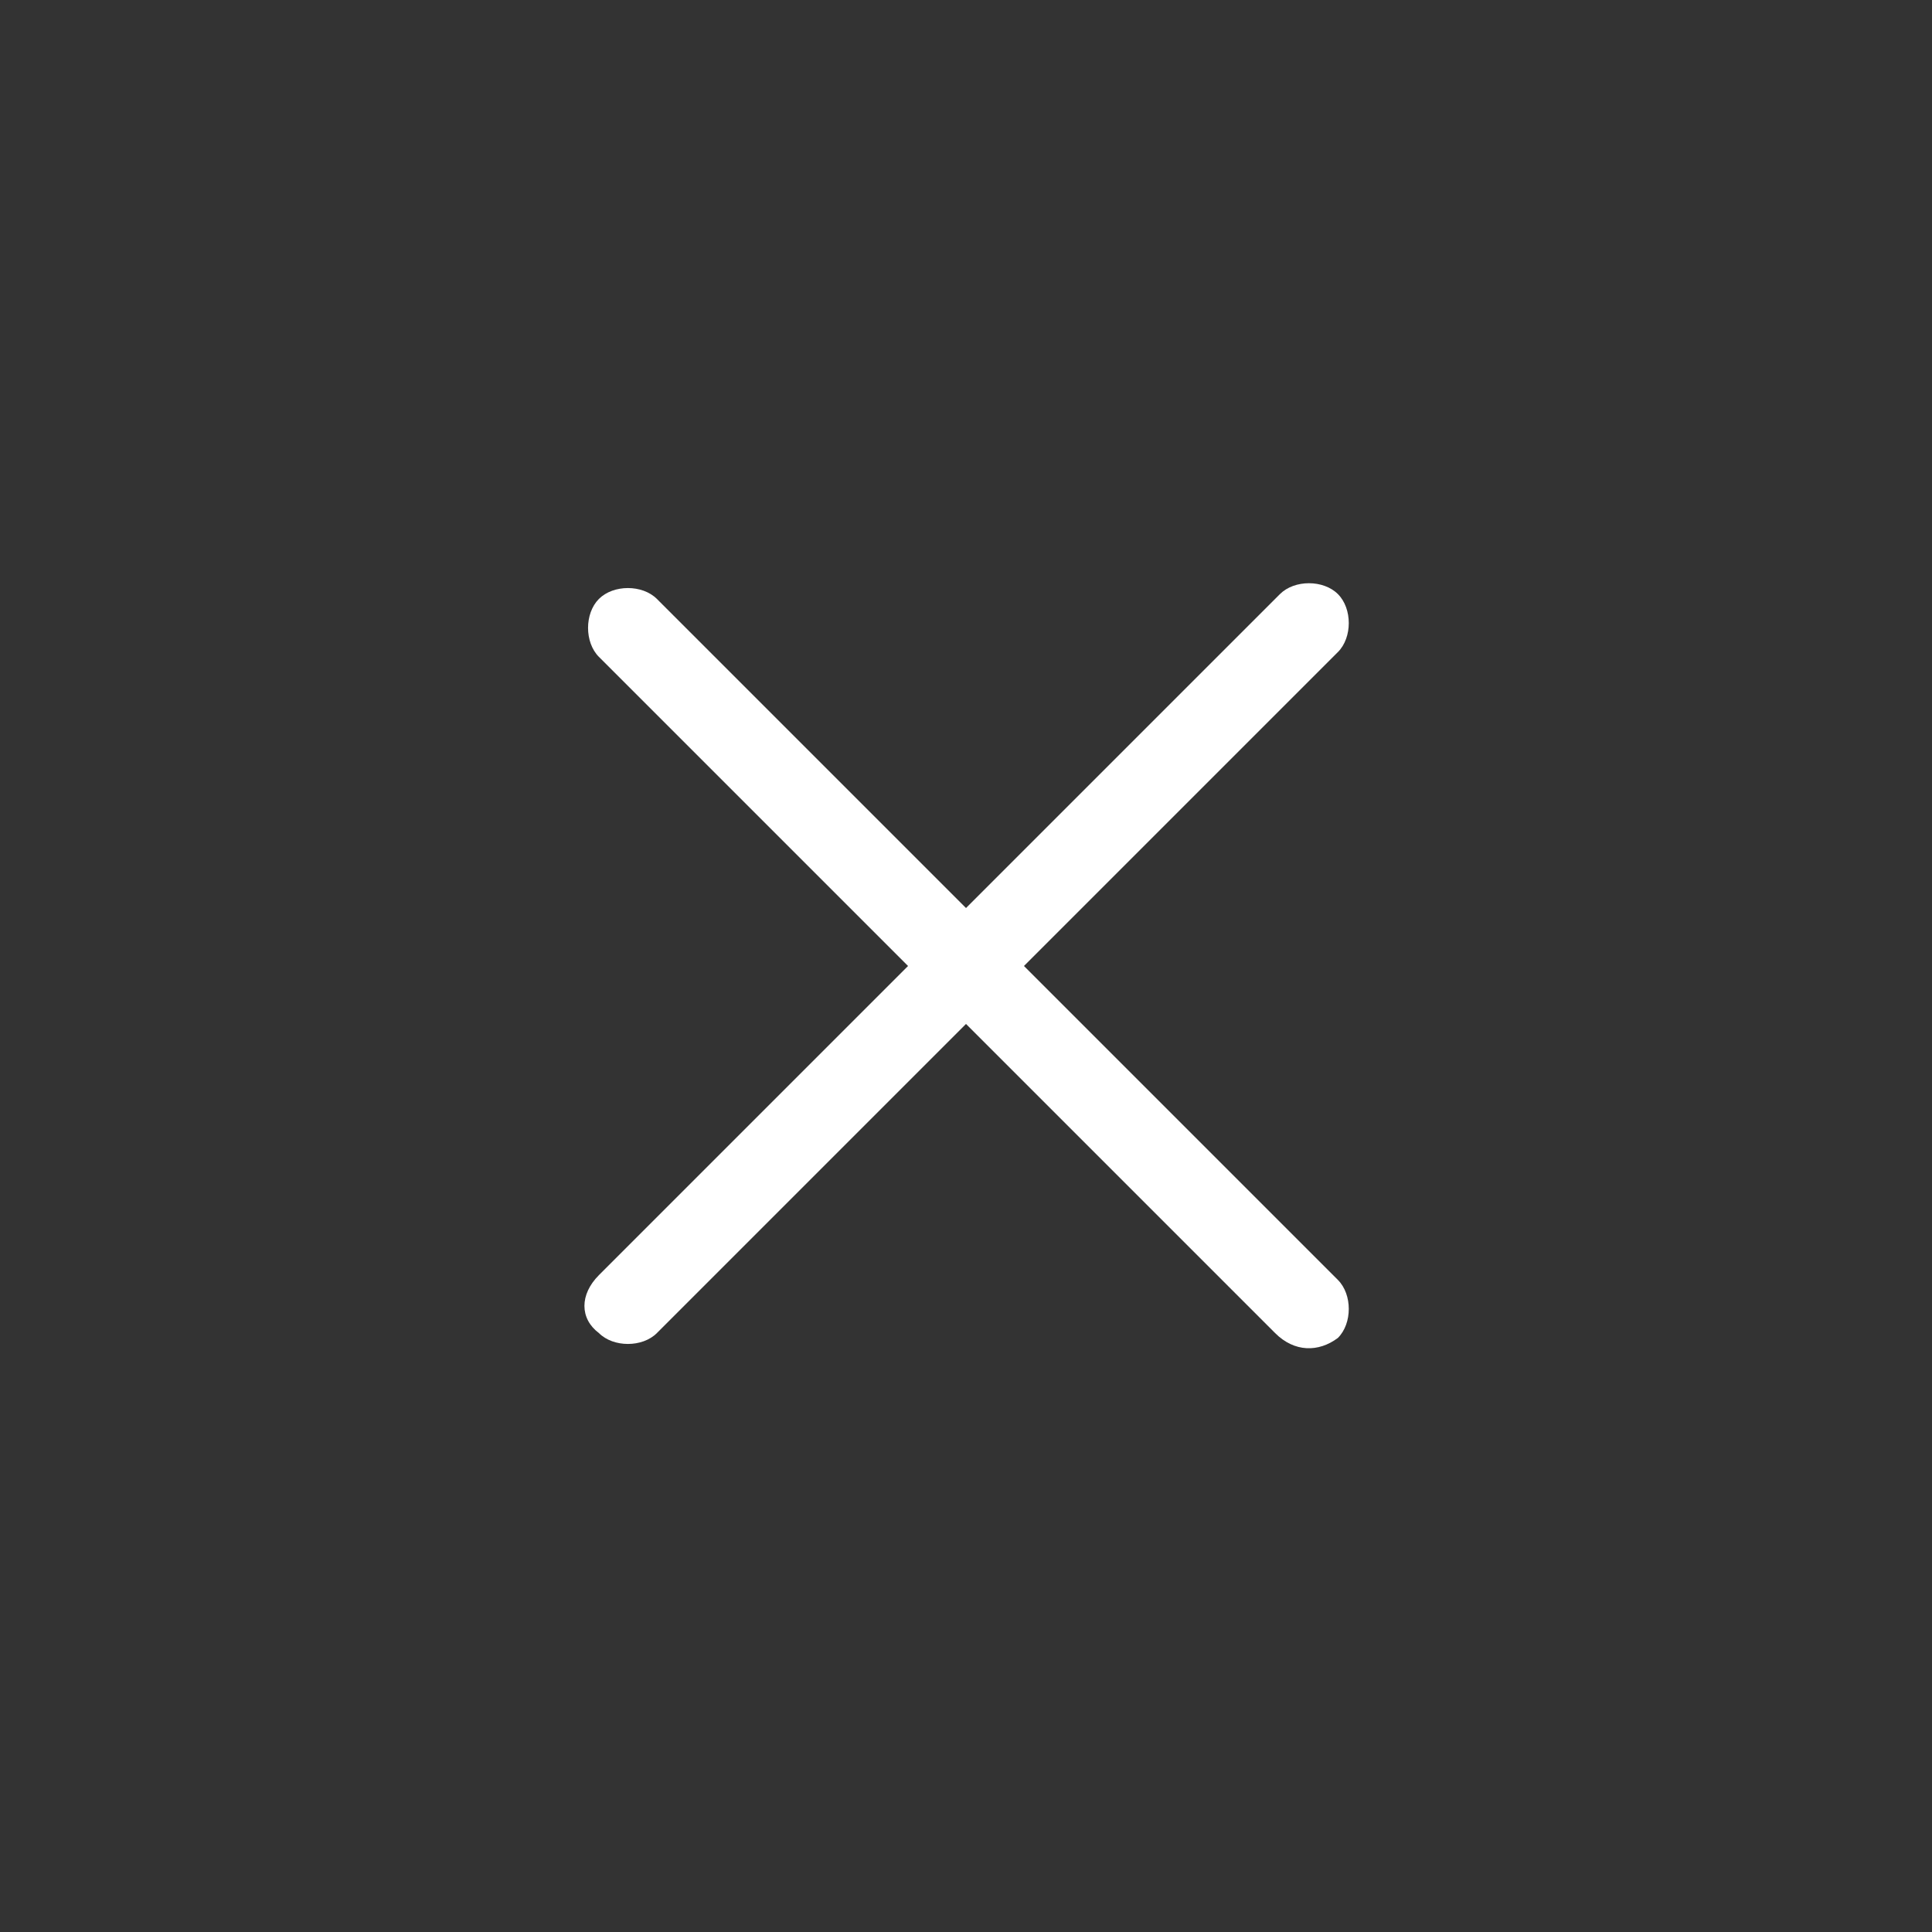 <?xml version="1.0" encoding="utf-8"?>
<!-- Generator: Adobe Illustrator 22.0.0, SVG Export Plug-In . SVG Version: 6.00 Build 0)  -->
<svg version="1.1" id="图层_1" xmlns="http://www.w3.org/2000/svg" xmlns:xlink="http://www.w3.org/1999/xlink" x="0px" y="0px"
	 viewBox="0 0 40 40" style="enable-background:new 0 0 40 40;" xml:space="preserve">
<rect x="0" y="0" width="40" height="40" fill="#333333" stroke="none"/>
<style type="text/css">
	.st0{fill:#FFFFFF;}
</style>
<path class="st0" d="M26.4,27.6l-14-14c-0.3-0.3-0.3-0.9,0-1.2l0,0c0.3-0.3,0.9-0.3,1.2,0l14.1,14.1c0.3,0.3,0.3,0.9,0,1.2l0,0
	C27.3,28,26.8,28,26.4,27.6z"/>
<path class="st0" d="M12.4,26.4l14.1-14.1c0.3-0.3,0.9-0.3,1.2,0l0,0c0.3,0.3,0.3,0.9,0,1.2L13.6,27.6c-0.3,0.3-0.9,0.3-1.2,0l0,0
	C12,27.3,12,26.8,12.4,26.4z"/>
</svg>
